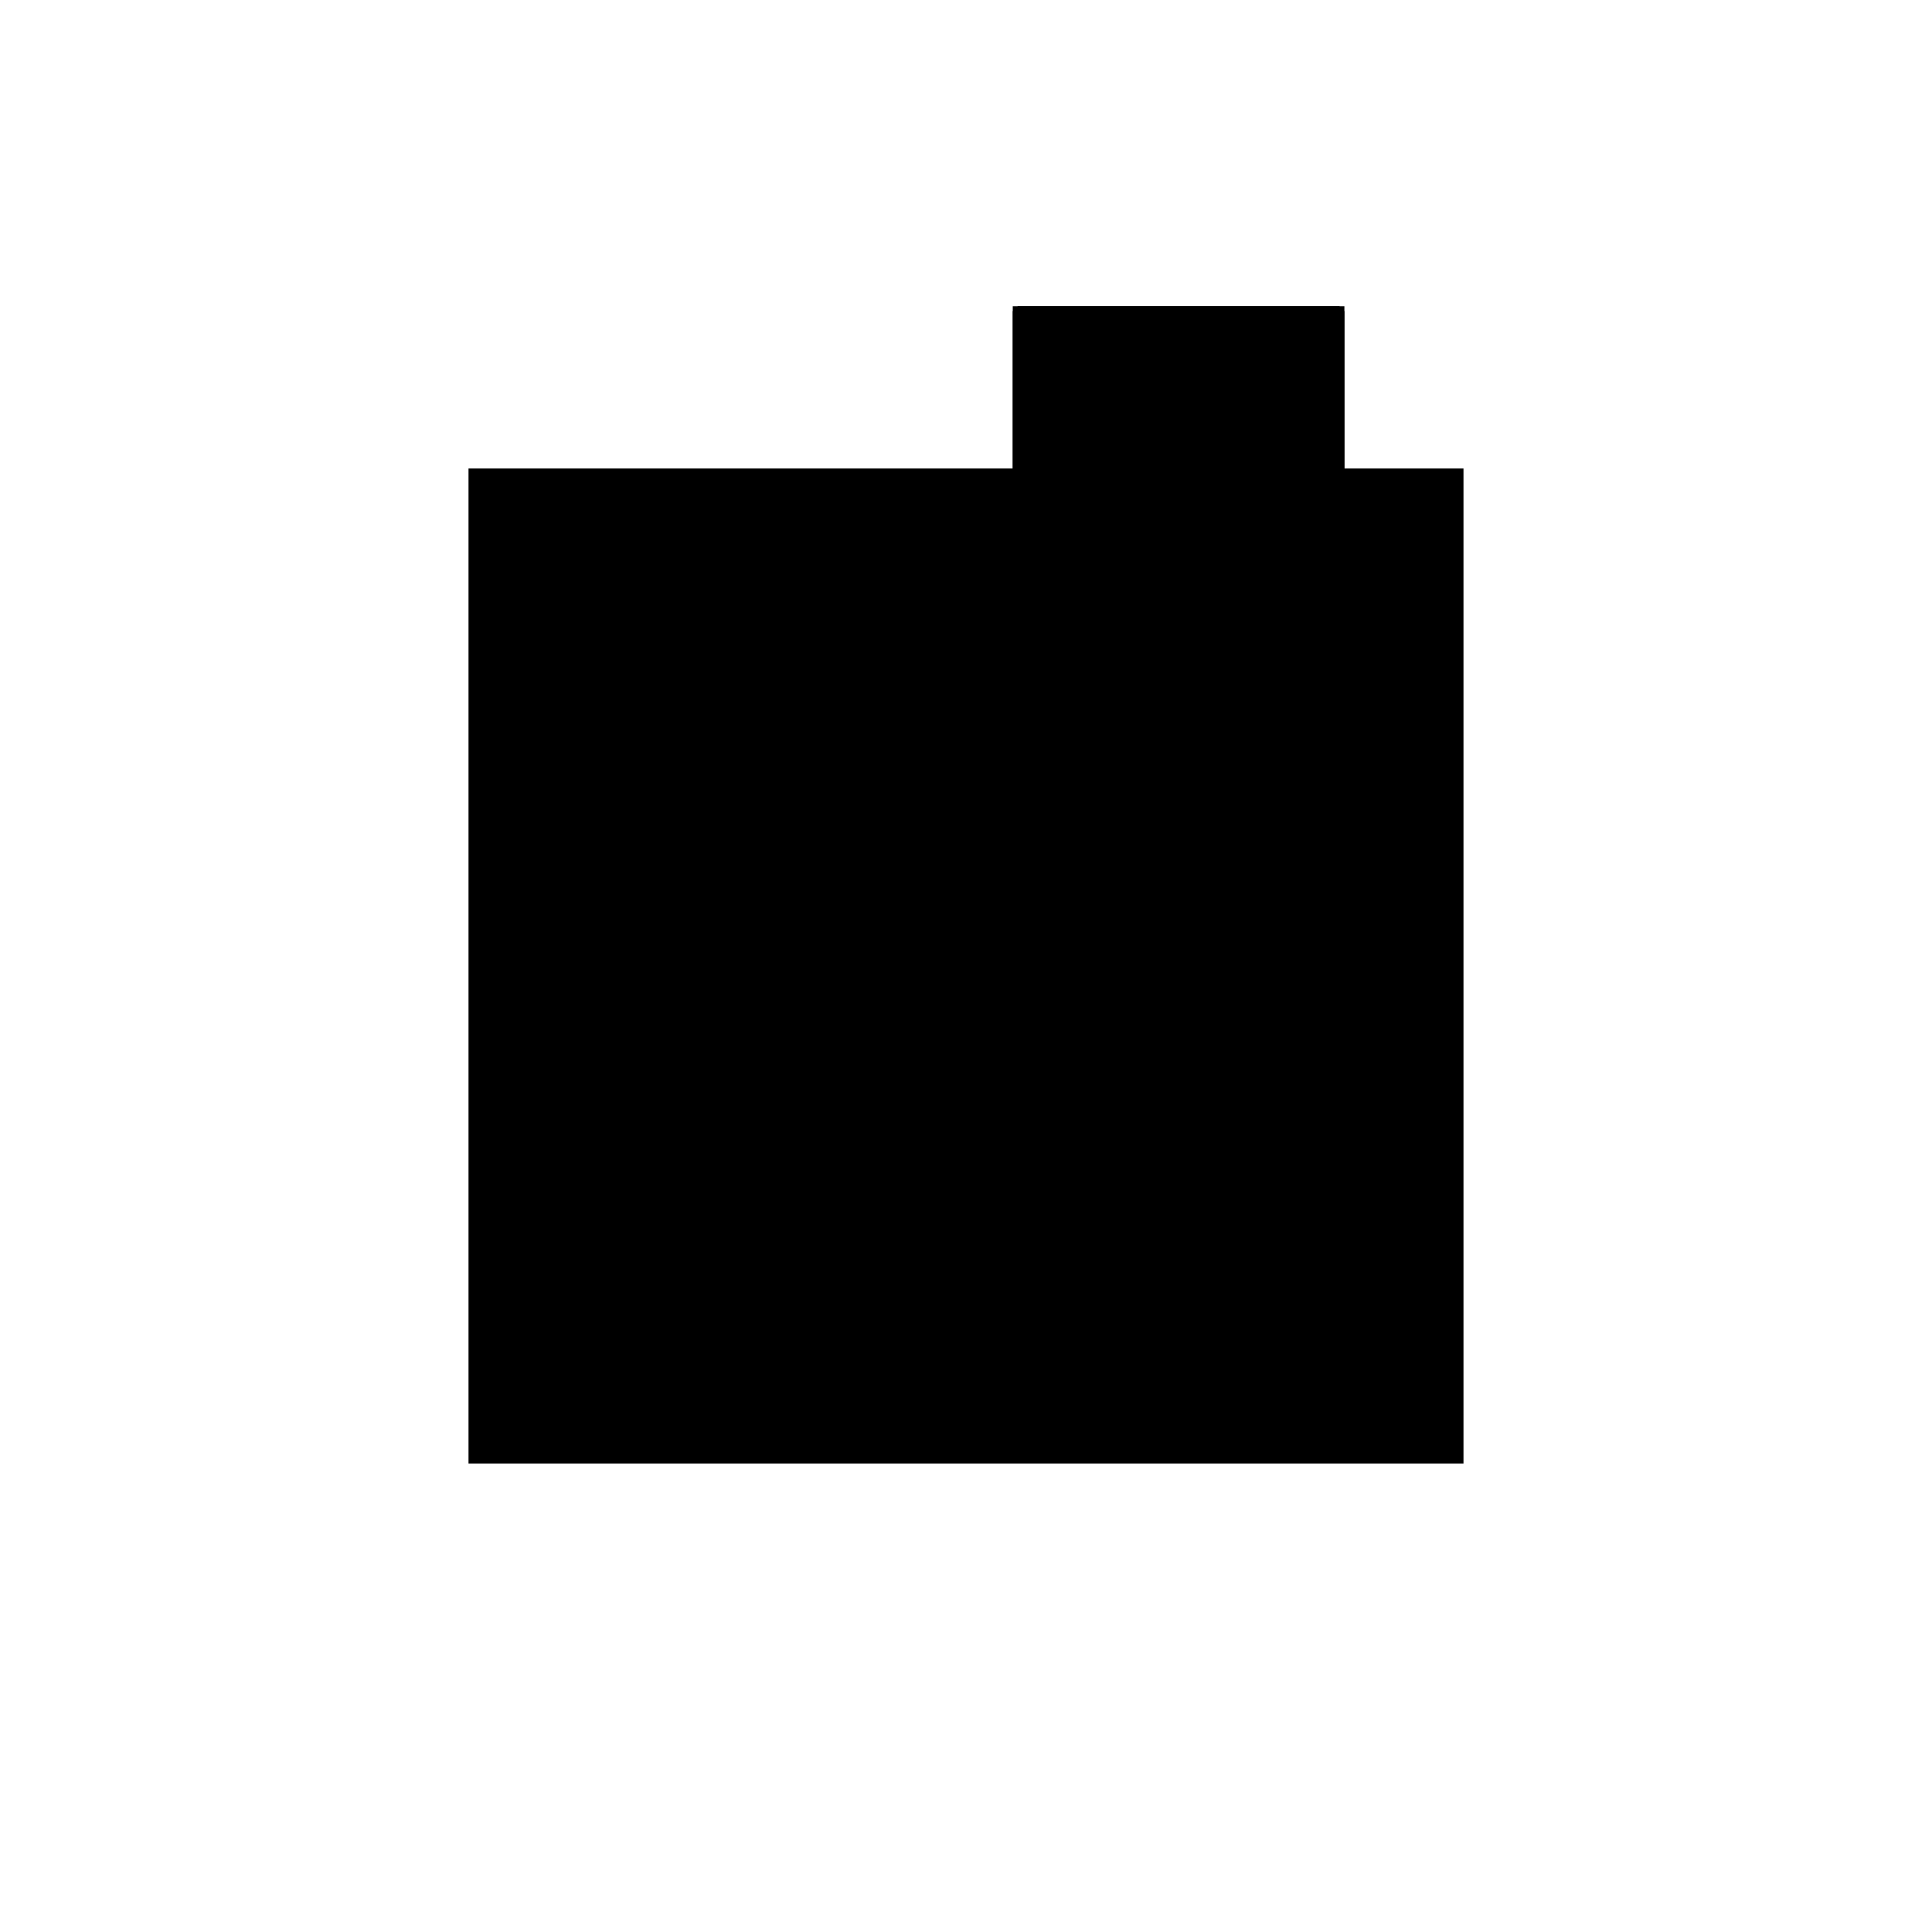 <?xml version="1.0"?>
<!DOCTYPE svg PUBLIC "-//W3C//DTD SVG 1.1//EN"
  "http://www.w3.org/Graphics/SVG/1.1/DTD/svg11.dtd">
<svg
  width="240"
  height="240"
  viewBox="-50 -50 200 200" xmlns="http://www.w3.org/2000/svg" version="1.1">
  <rect
    x="0"
    y="0"
    width="100"
    height="100"
    fill="hsla(206,100%,53%,0.3)"
    stroke="hsl(206,100%,53%)"
    stroke-width="3"
    transform="" />
  
  <path
    d="M 
      83.333
      0
      L
    
      83.333
      16.667
      L
    
      100
      16.667
      L
    
      100
      100
      L
    
      66.667
      100
      L
    
      66.667
      66.667
      L
    
      50
      50
      L
    
      50
      16.667
      L
    
      66.667
      16.667
      z
    "
    fill="hsla(0,0%,50%,0.3)"
    stroke="hsla(0,0%,50%,1)"
    stroke-width="1"
    transform="translate(-61.328,-27.799) scale(1,-1) translate(50,-110)"
    />
  
  
  <line
    x1="66.667"
    y1="16.667"
    x2="83.333"
    y2="33.333"
    stroke="hsla(0,50%,50%,0.6)"
    stroke-width="1"
    transform="translate(-61.328,-27.799) scale(1,-1) translate(50,-110)"
    />
  
  <line
    x1="50"
    y1="50"
    x2="100"
    y2="100"
    stroke="hsla(0,50%,50%,0.6)"
    stroke-width="1"
    transform="translate(-61.328,-27.799) scale(1,-1) translate(50,-110)"
    />
  
  <line
    x1="50"
    y1="16.667"
    x2="50"
    y2="50"
    stroke="hsla(0,50%,50%,0.6)"
    stroke-width="1"
    transform="translate(-61.328,-27.799) scale(1,-1) translate(50,-110)"
    />
  
  <line
    x1="66.667"
    y1="16.667"
    x2="66.667"
    y2="100"
    stroke="hsla(0,50%,50%,0.6)"
    stroke-width="1"
    transform="translate(-61.328,-27.799) scale(1,-1) translate(50,-110)"
    />
  
  <line
    x1="83.333"
    y1="0"
    x2="83.333"
    y2="100"
    stroke="hsla(0,50%,50%,0.6)"
    stroke-width="1"
    transform="translate(-61.328,-27.799) scale(1,-1) translate(50,-110)"
    />
  
  <line
    x1="100"
    y1="16.667"
    x2="100"
    y2="100"
    stroke="hsla(0,50%,50%,0.6)"
    stroke-width="1"
    transform="translate(-61.328,-27.799) scale(1,-1) translate(50,-110)"
    />
  
  <line
    x1="50"
    y1="16.667"
    x2="100"
    y2="16.667"
    stroke="hsla(0,50%,50%,0.6)"
    stroke-width="1"
    transform="translate(-61.328,-27.799) scale(1,-1) translate(50,-110)"
    />
  
  <line
    x1="50"
    y1="33.333"
    x2="100"
    y2="33.333"
    stroke="hsla(0,50%,50%,0.6)"
    stroke-width="1"
    transform="translate(-61.328,-27.799) scale(1,-1) translate(50,-110)"
    />
  
  <line
    x1="83.333"
    y1="0"
    x2="66.667"
    y2="16.667"
    stroke="hsla(0,50%,50%,0.6)"
    stroke-width="1"
    transform="translate(-61.328,-27.799) scale(1,-1) translate(50,-110)"
    />
  
  <line
    x1="50"
    y1="50"
    x2="100"
    y2="50"
    stroke="hsla(0,50%,50%,0.6)"
    stroke-width="1"
    transform="translate(-61.328,-27.799) scale(1,-1) translate(50,-110)"
    />
  
  <line
    x1="66.667"
    y1="100"
    x2="100"
    y2="100"
    stroke="hsla(0,50%,50%,0.6)"
    stroke-width="1"
    transform="translate(-61.328,-27.799) scale(1,-1) translate(50,-110)"
    />
  
</svg>
